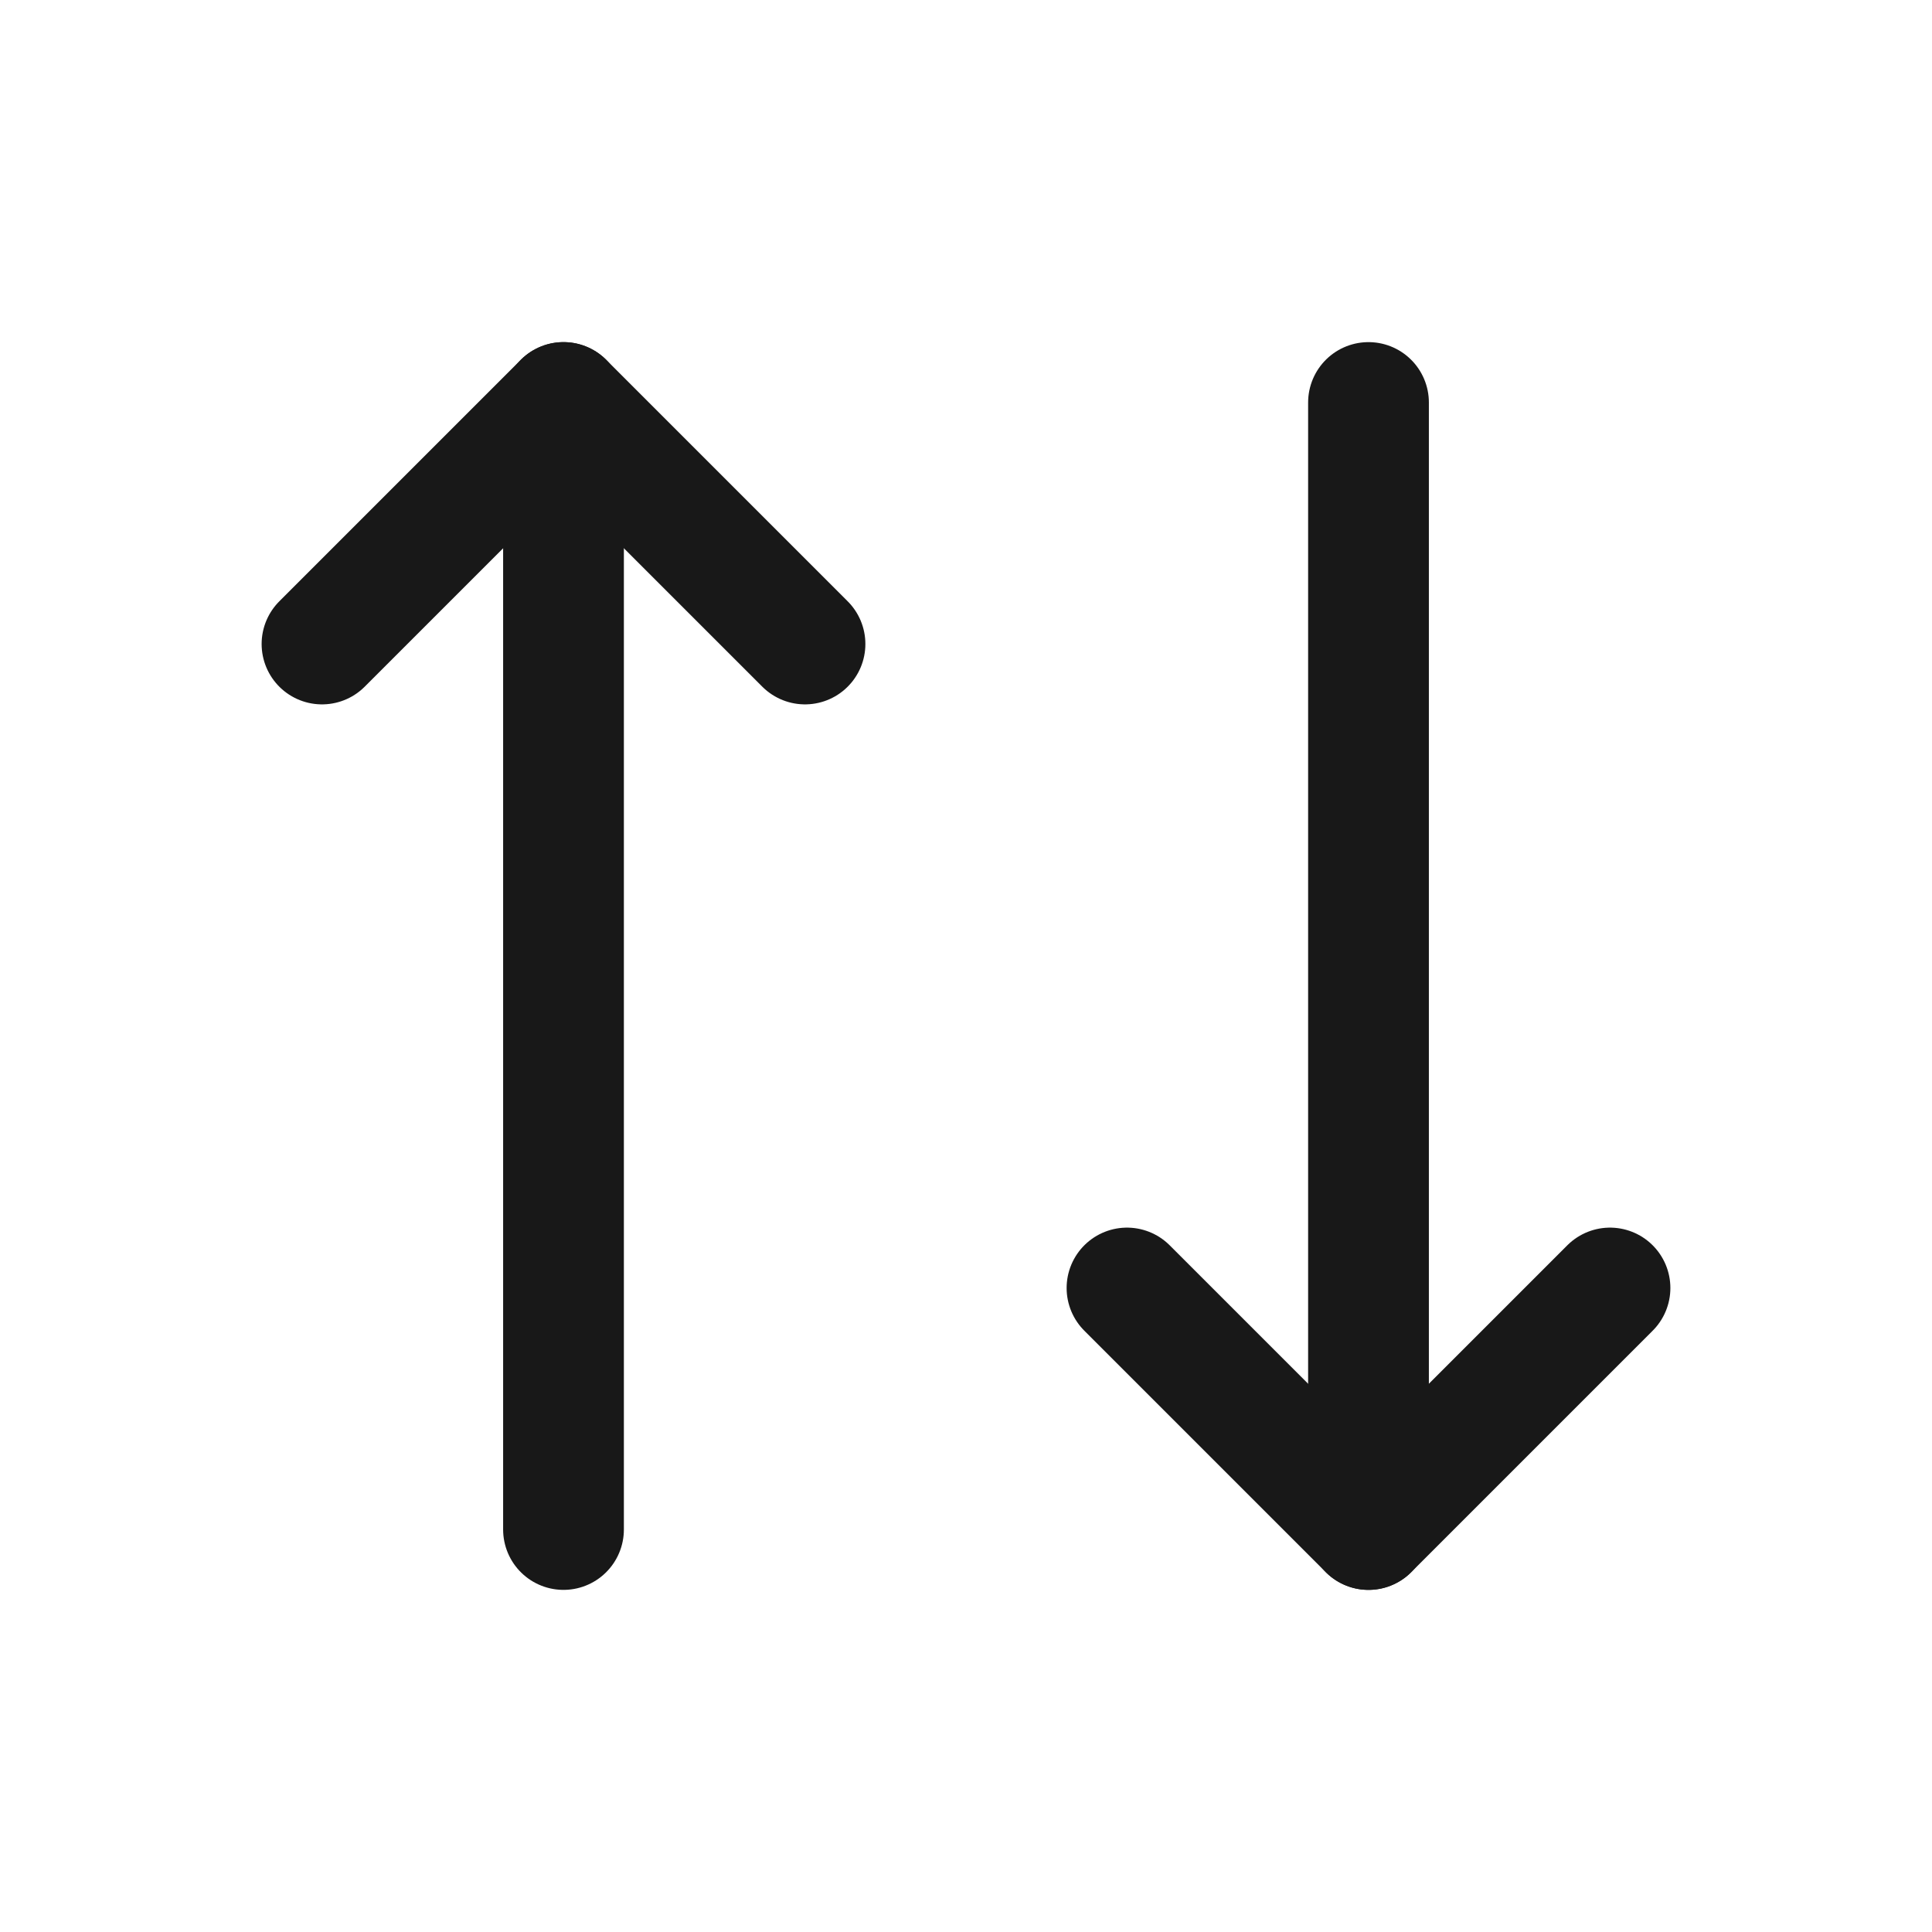 <svg width="24" height="24" viewBox="0 0 24 24" fill="none" xmlns="http://www.w3.org/2000/svg">
<path d="M10 8L7 5L4 8" stroke="#181818" stroke-width="1.5" stroke-linecap="round" stroke-linejoin="round"/>
<path d="M7 19V5" stroke="#181818" stroke-width="1.5" stroke-linecap="round" stroke-linejoin="round"/>
<path d="M14 16L17 19L20 16" stroke="#181818" stroke-width="1.5" stroke-linecap="round" stroke-linejoin="round"/>
<path d="M17 5V19" stroke="#181818" stroke-width="1.5" stroke-linecap="round" stroke-linejoin="round"/>
</svg>
